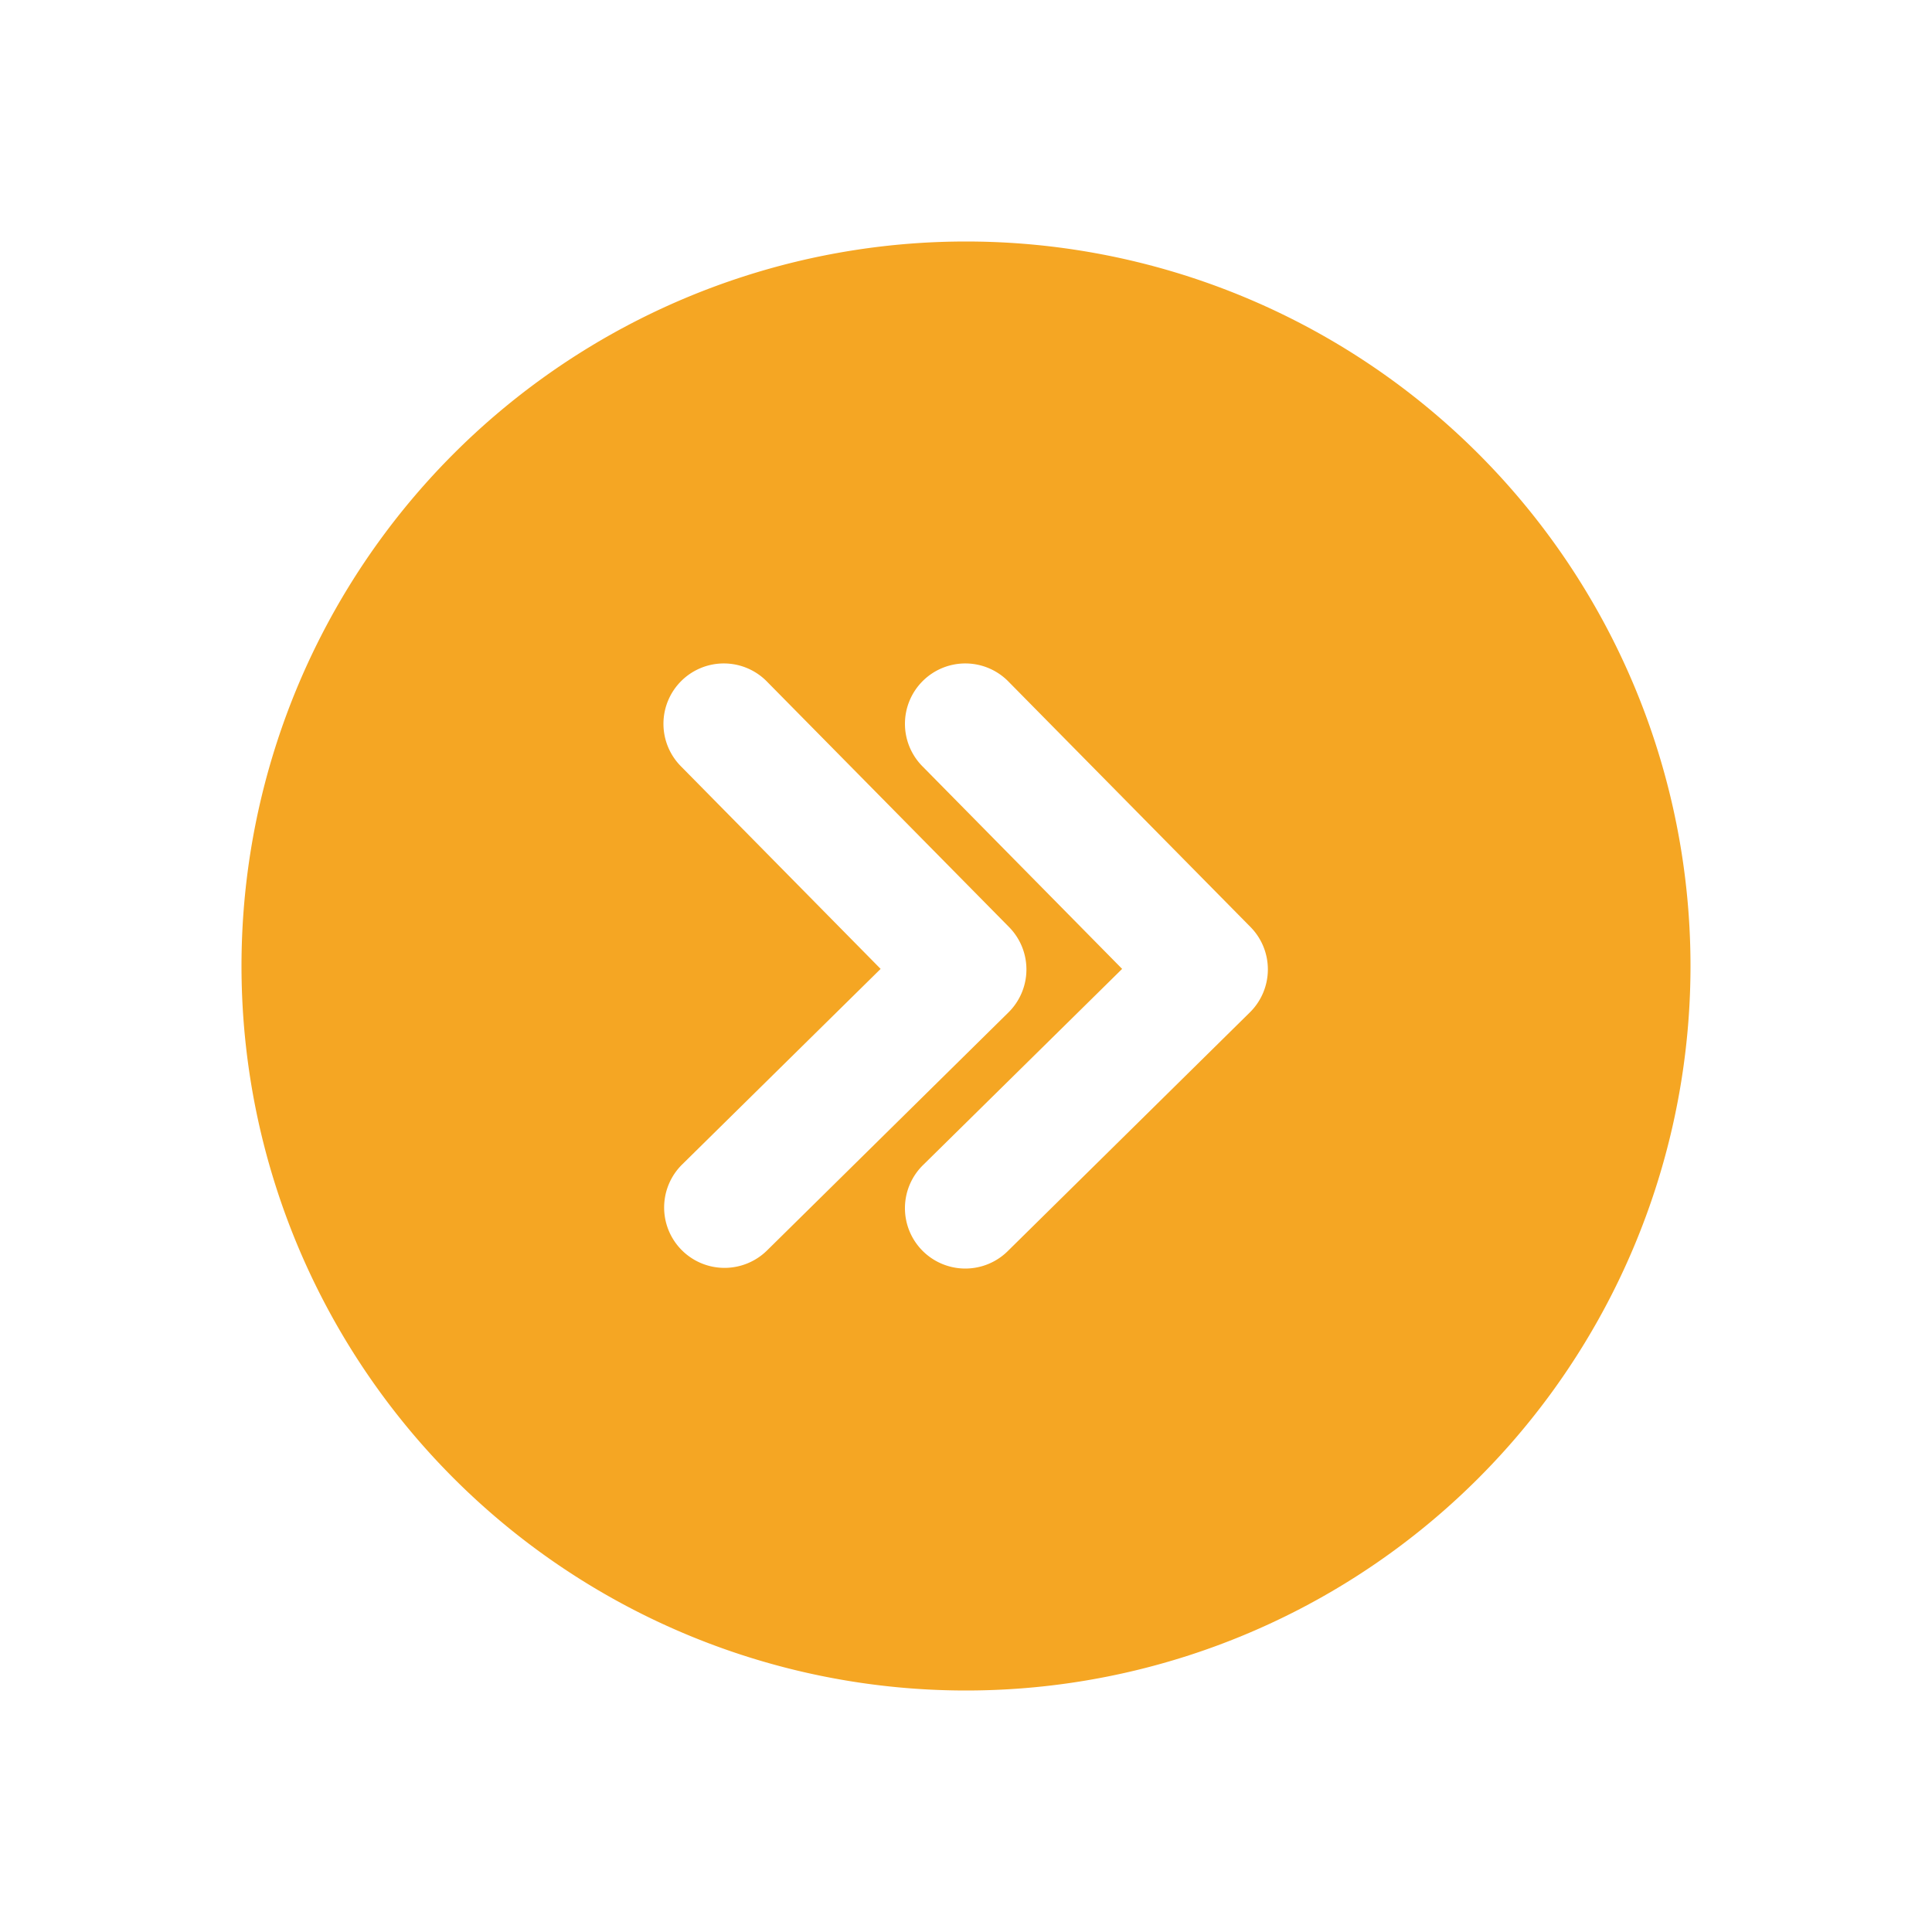 <?xml version="1.0" standalone="no"?><!DOCTYPE svg PUBLIC "-//W3C//DTD SVG 1.1//EN" "http://www.w3.org/Graphics/SVG/1.1/DTD/svg11.dtd"><svg t="1683101733430" class="icon" viewBox="0 0 1024 1024" version="1.1" xmlns="http://www.w3.org/2000/svg" p-id="32602" xmlns:xlink="http://www.w3.org/1999/xlink" width="200" height="200"><path d="M512 128a384 384 0 1 0 0 768A384 384 0 0 0 512 128z m-128 544a32 32 0 0 1-22.464-54.784l105.216-103.68-105.536-107.072a32 32 0 1 1 45.568-44.928l128 129.792a32 32 0 0 1-0.32 45.312l-128 126.208A32.128 32.128 0 0 1 384 672z m278.464-135.424l-128 126.208a32 32 0 1 1-44.928-45.568l105.216-103.68-105.536-107.072a32 32 0 1 1 45.568-44.928l128 129.792a32 32 0 0 1-0.32 45.248z" fill="#F5A623" p-id="32603"></path></svg>